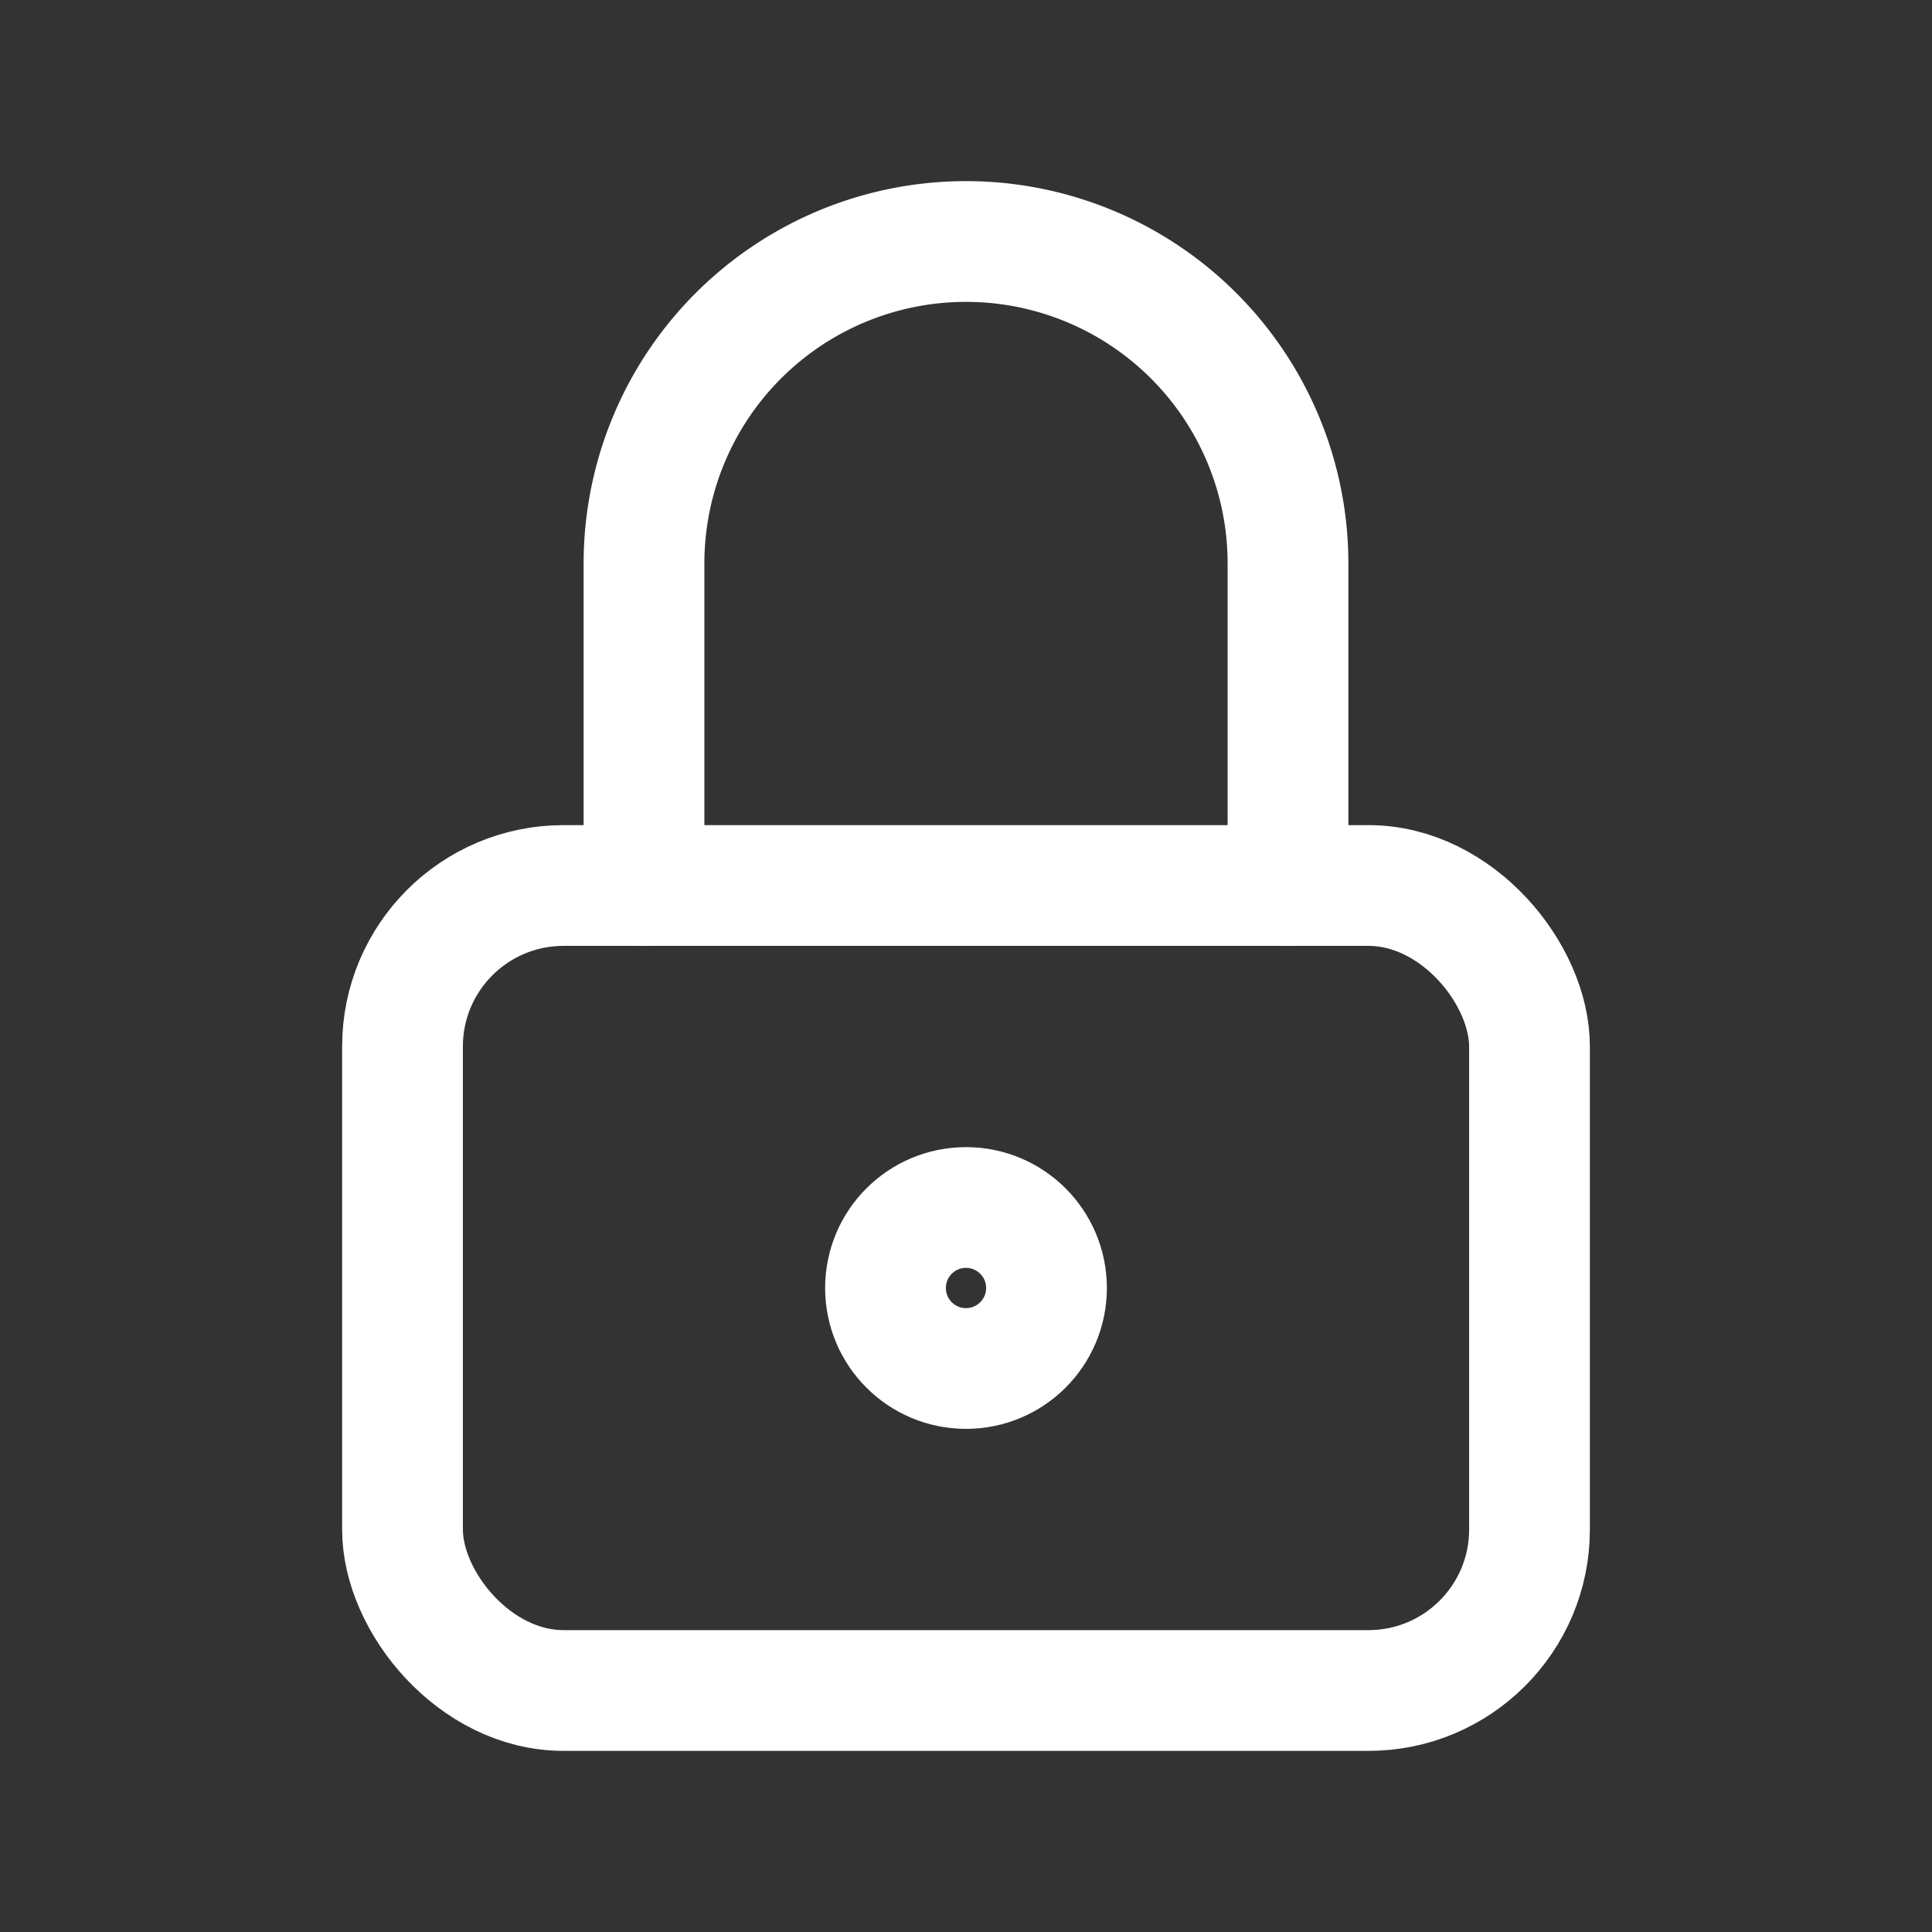 ﻿<svg xmlns="http://www.w3.org/2000/svg" class="icon icon-tabler icon-tabler-lock" width="44" height="44" viewBox="0 0 24 24" stroke-width="1.5" stroke="#FFFFFF" fill="none" stroke-linecap="round" stroke-linejoin="round">
    <rect x="0" y="0" width="24" height="24" fill="#333333" stroke="none"/>
    <path stroke="none" d="M0 0h24v24H0z" fill="none"/>
    <rect x="5" y="11" width="14" height="10" rx="2" />
    <circle cx="12" cy="16" r="1" />
    <path d="M8 11v-4a4 4 0 0 1 8 0v4" />
</svg>
